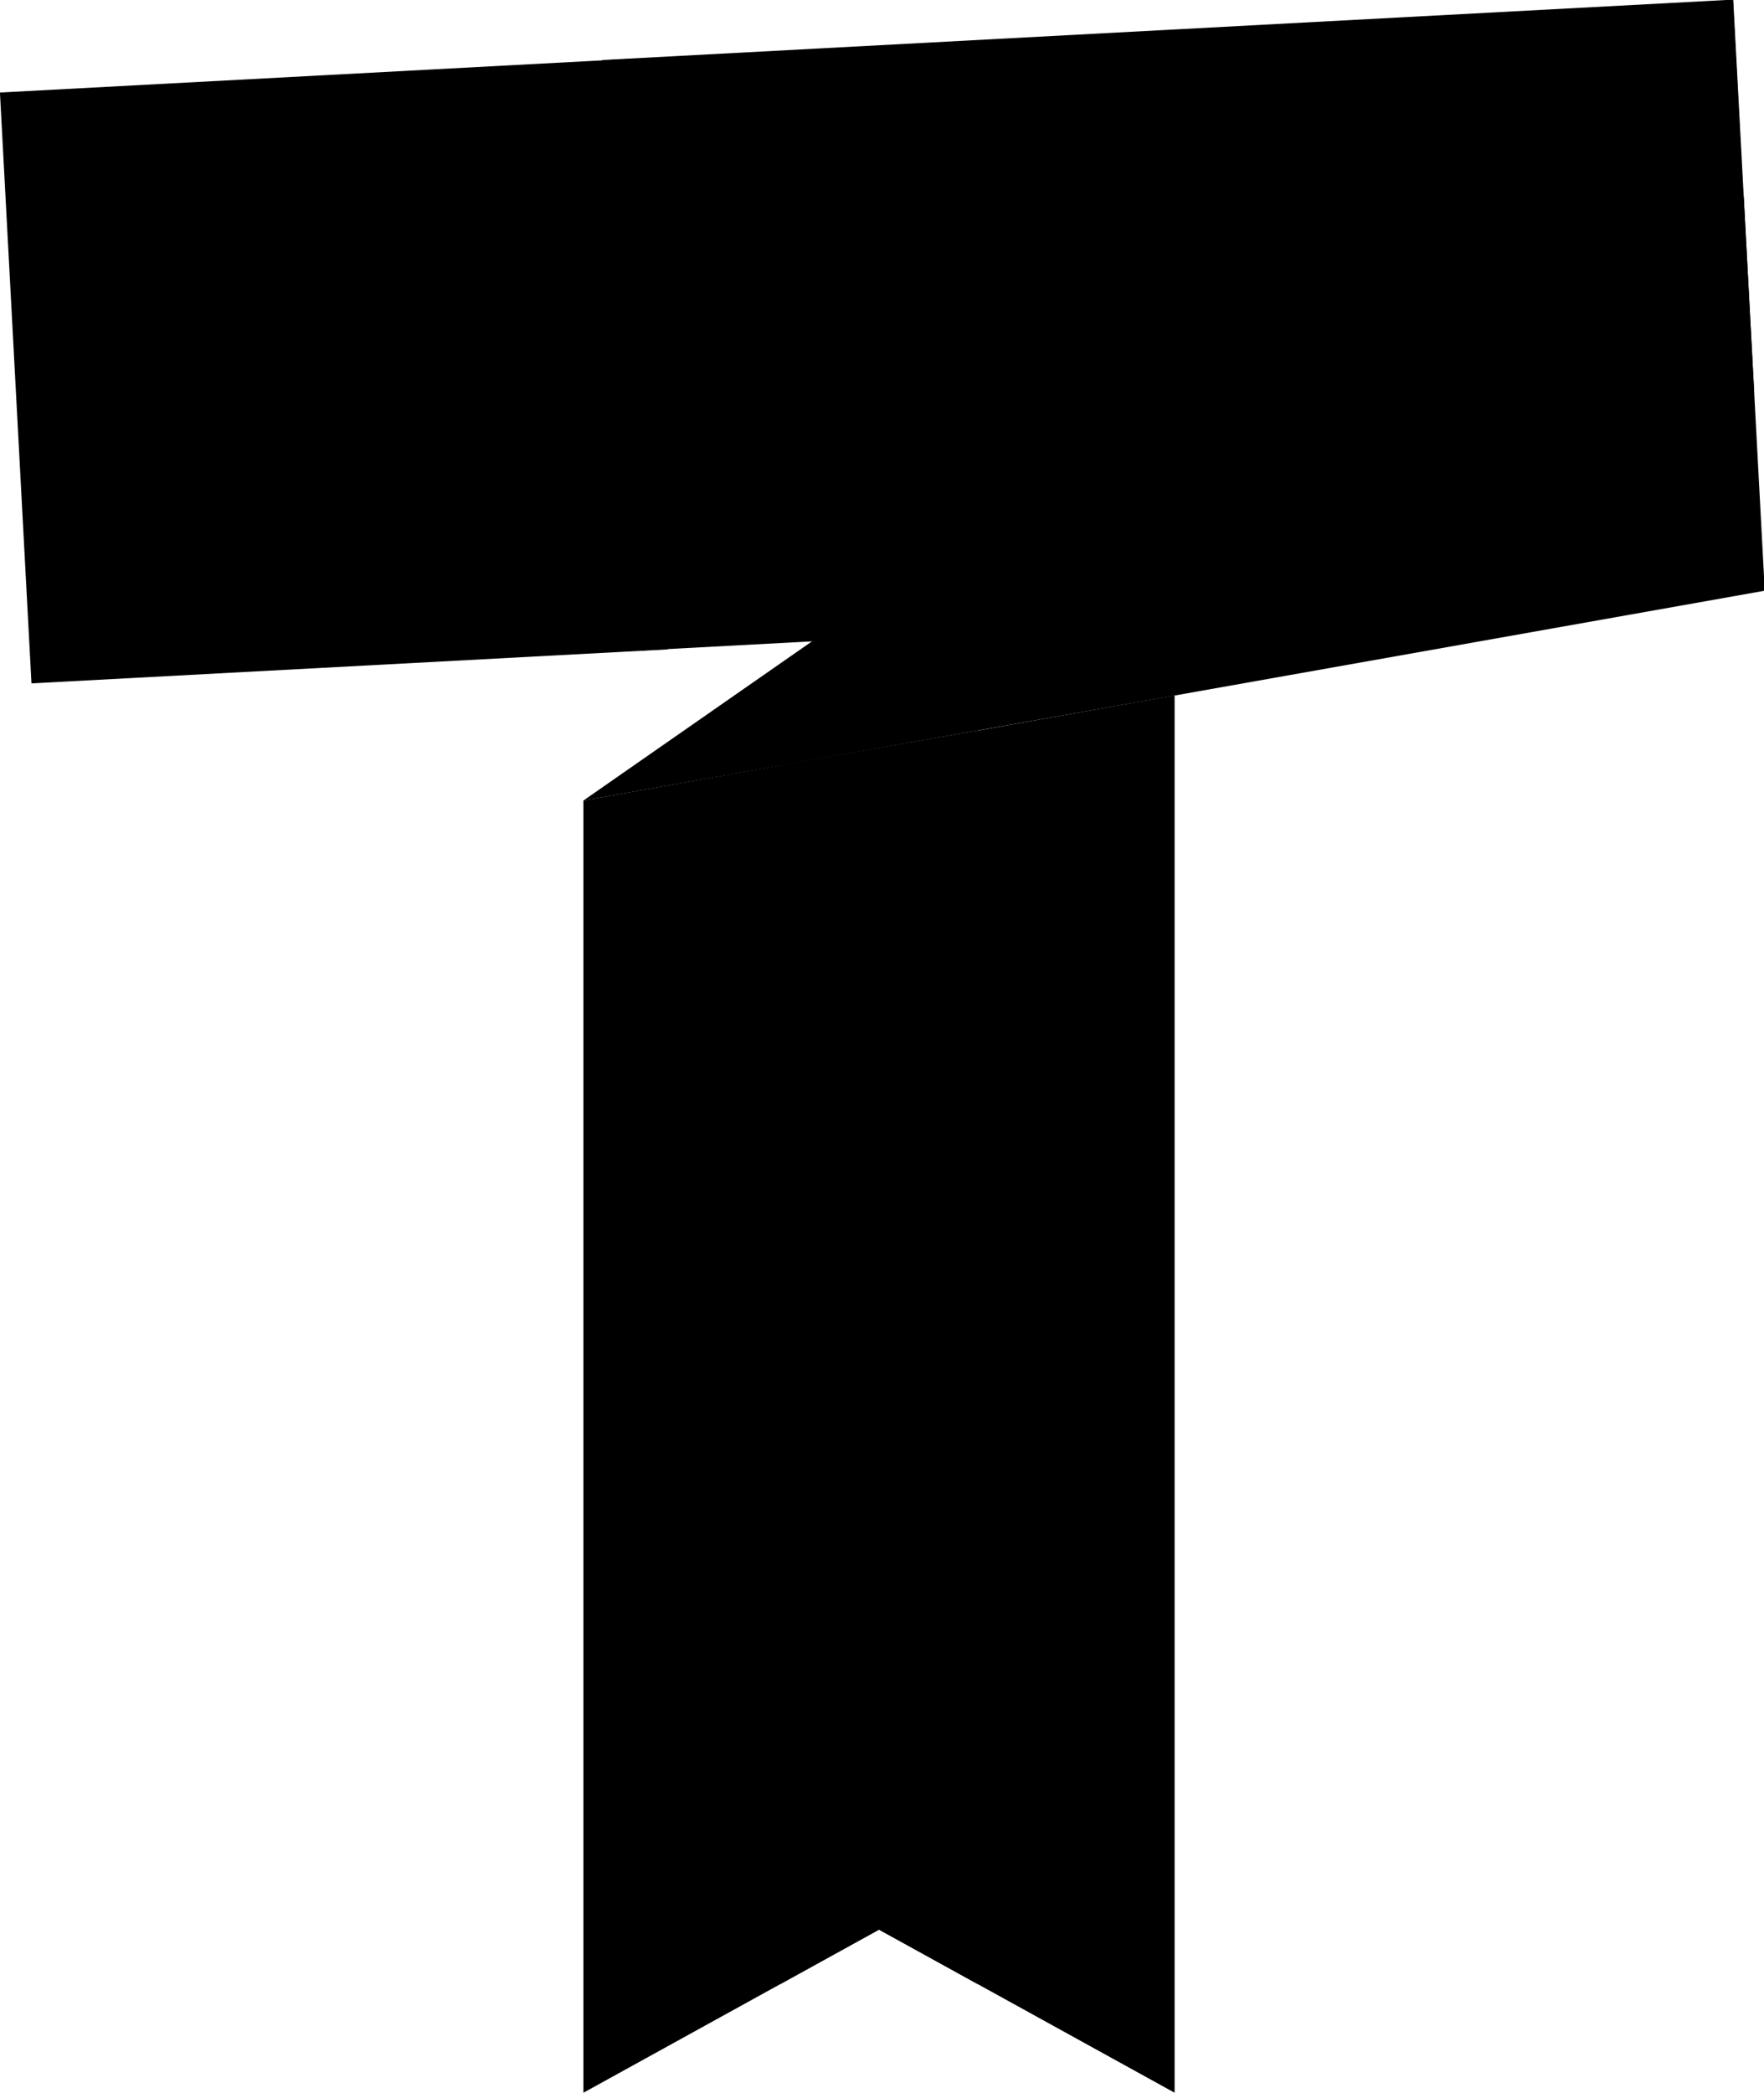 <svg x="0px" y="0px" width="295.4px" height="350.3px" viewBox="0 0 295.4 350.3">
  <style type="text/css">
  	.logo-shade{fill:#970005;}
  	.logo-red-stripe{fill:#ED1C24;}
  	.logo-white-stripe, .logo-checkmark{fill:#FFFFFF;}
  	.logo-blue-rectangle{fill:#4990E2;}
  </style>
  <g>
  	<polygon class="logo-shade" points="295.4,98.9 97.7,134 290.2,0 	"/>
  	<polygon class="logo-red-stripe" points="163.7,122.3 196.7,116.4 196.7,350.3 163.7,332.1 147.2,323 130.7,332.1 97.7,350.3 97.7,134
  		130.7,128.1 	"/>
  	<polygon class="logo-white-stripe" points="130.7,128.1 163.7,122.3 163.7,332.1 147.2,323 130.7,332.1 	"/>
		<rect x="148.6" y="-40.3" transform="matrix(-5.334190e-02 -0.999 0.999 -5.334190e-02 154.302 255.252)" class="logo-red-stripe" width="99" height="189.6"/>

		<rect x="181.6" y="-40.3" transform="matrix(-5.334190e-02 -0.999 0.999 -5.334190e-02 154.302 255.252)" class="logo-white-stripe" width="33" height="189.6"/>

		<rect x="6.4" y="8.7" transform="matrix(-5.334225e-02 -0.999 0.999 -5.334225e-02 -3.079 121.247)" class="logo-blue-rectangle" width="99" height="106.7"/>
  	<path class="logo-checkmark" d="M93.7,25.5c-2.8,2.2-5.3,4.6-7.7,7.2c-2.4,2.6-4.6,5.3-6.7,8.1c-4.2,5.6-7.9,11.5-11.4,17.6
  		c-3.5,6.1-6.6,12.3-9.6,18.7c-1.5,3.2-2.9,6.3-4.3,9.5c-1.4,3.2-2.7,6.5-3.9,9.6l-9.9-1.8c0,0.1,0-0.1-0.1-0.2L40,93.9
  		c0-0.2-0.1-0.5-0.2-0.8c-0.2-0.5-0.3-1.1-0.5-1.6c-0.4-1.1-0.9-2.2-1.4-3.2c-1.1-2.1-2.4-4.2-3.8-6.1c-0.8-1-1.5-1.9-2.3-2.8
  		c-0.8-0.9-1.7-1.8-2.5-2.7s-1.8-1.7-2.7-2.5l-2.9-2.4l10.1-11.1c1,1.1,2.1,2.2,3.1,3.4c1,1.2,2,2.3,2.9,3.6
  		c0.9,1.2,1.8,2.5,2.7,3.8c0.9,1.3,1.6,2.6,2.4,4c0.9,1.6,1.7,3.2,2.4,4.9c1.4-2.4,2.8-4.7,4.3-7c3.8-6.1,7.8-12,12.1-17.8
  		c4.3-5.7,8.8-11.3,13.8-16.5c2.5-2.6,5.1-5,7.8-7.3C87.8,29.5,90.6,27.3,93.7,25.5z"/>
  </g>
</svg>
